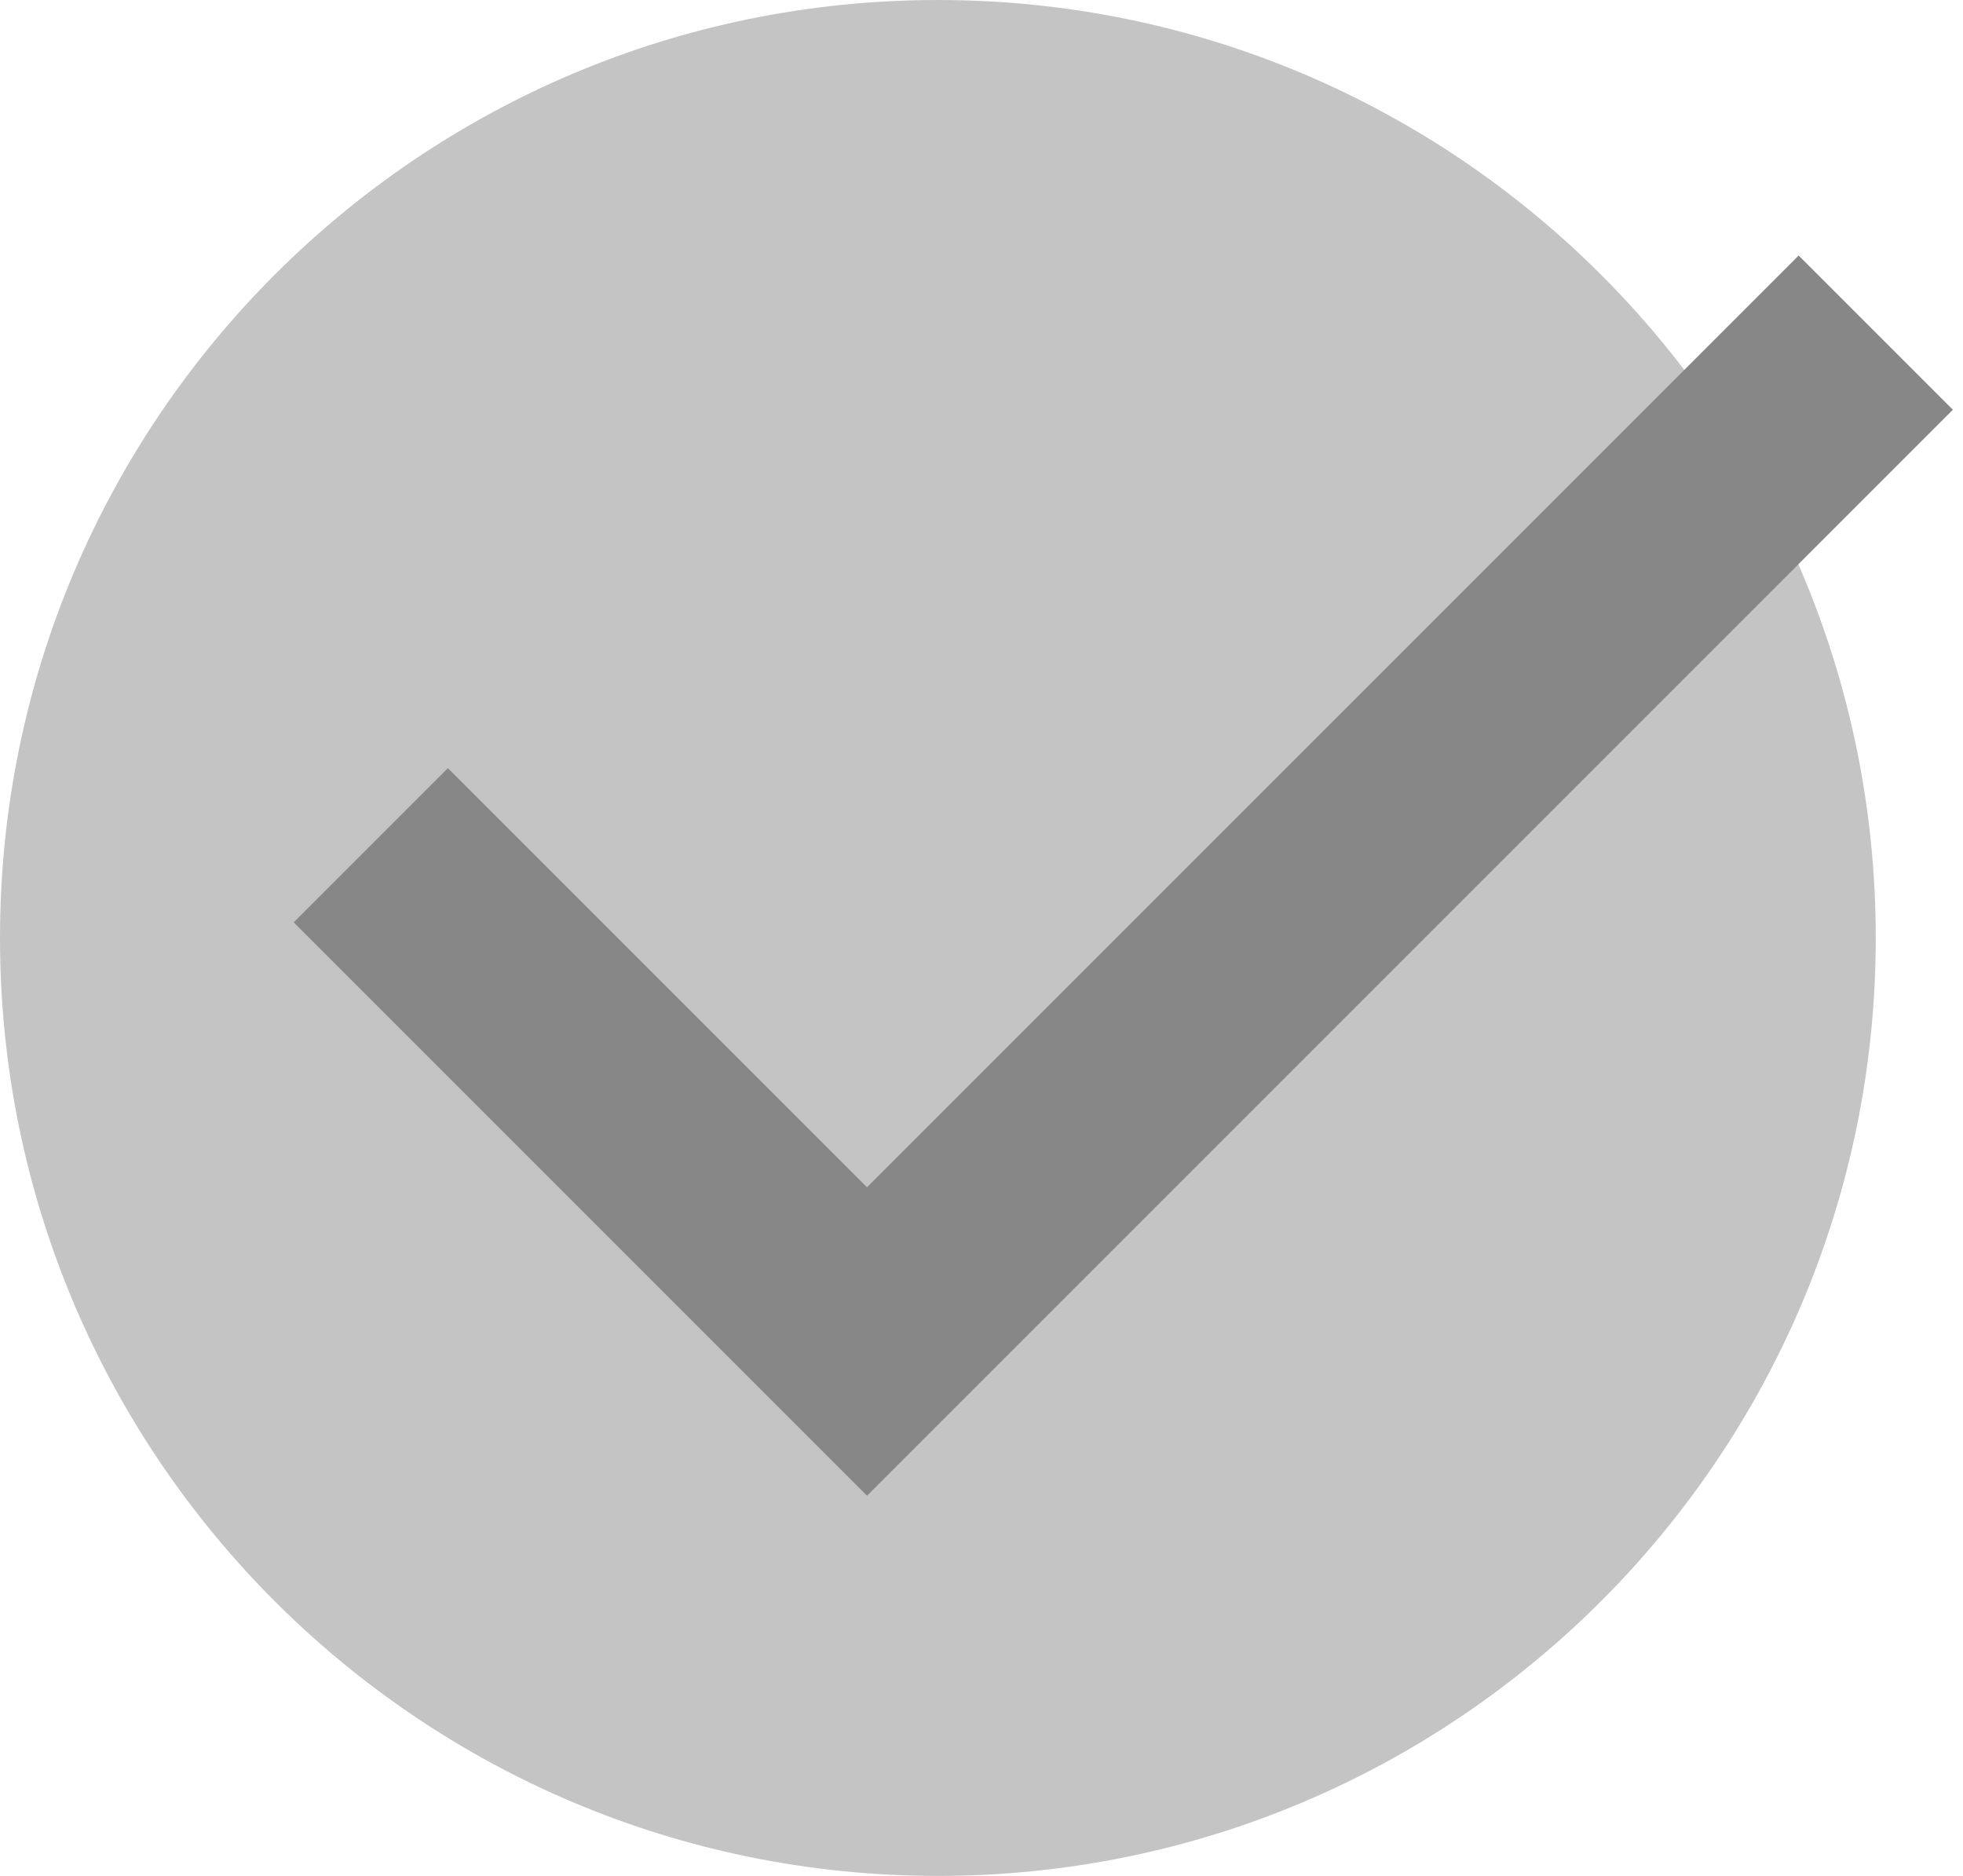 <svg width="180" height="172" viewBox="0 0 180 172" fill="none" xmlns="http://www.w3.org/2000/svg">
<path d="M172 86C172 133.496 133.496 172 86 172C38.504 172 0 133.496 0 86C0 38.504 38.504 0 86 0C133.496 0 172 38.504 172 86Z" fill="#C4C4C4"/>
<path fill-rule="evenodd" clip-rule="evenodd" d="M179.071 37.571L79.5 137.142L26.929 84.571L41.071 70.429L79.5 108.858L164.929 23.429L179.071 37.571Z" fill="#878787"/>
</svg>
